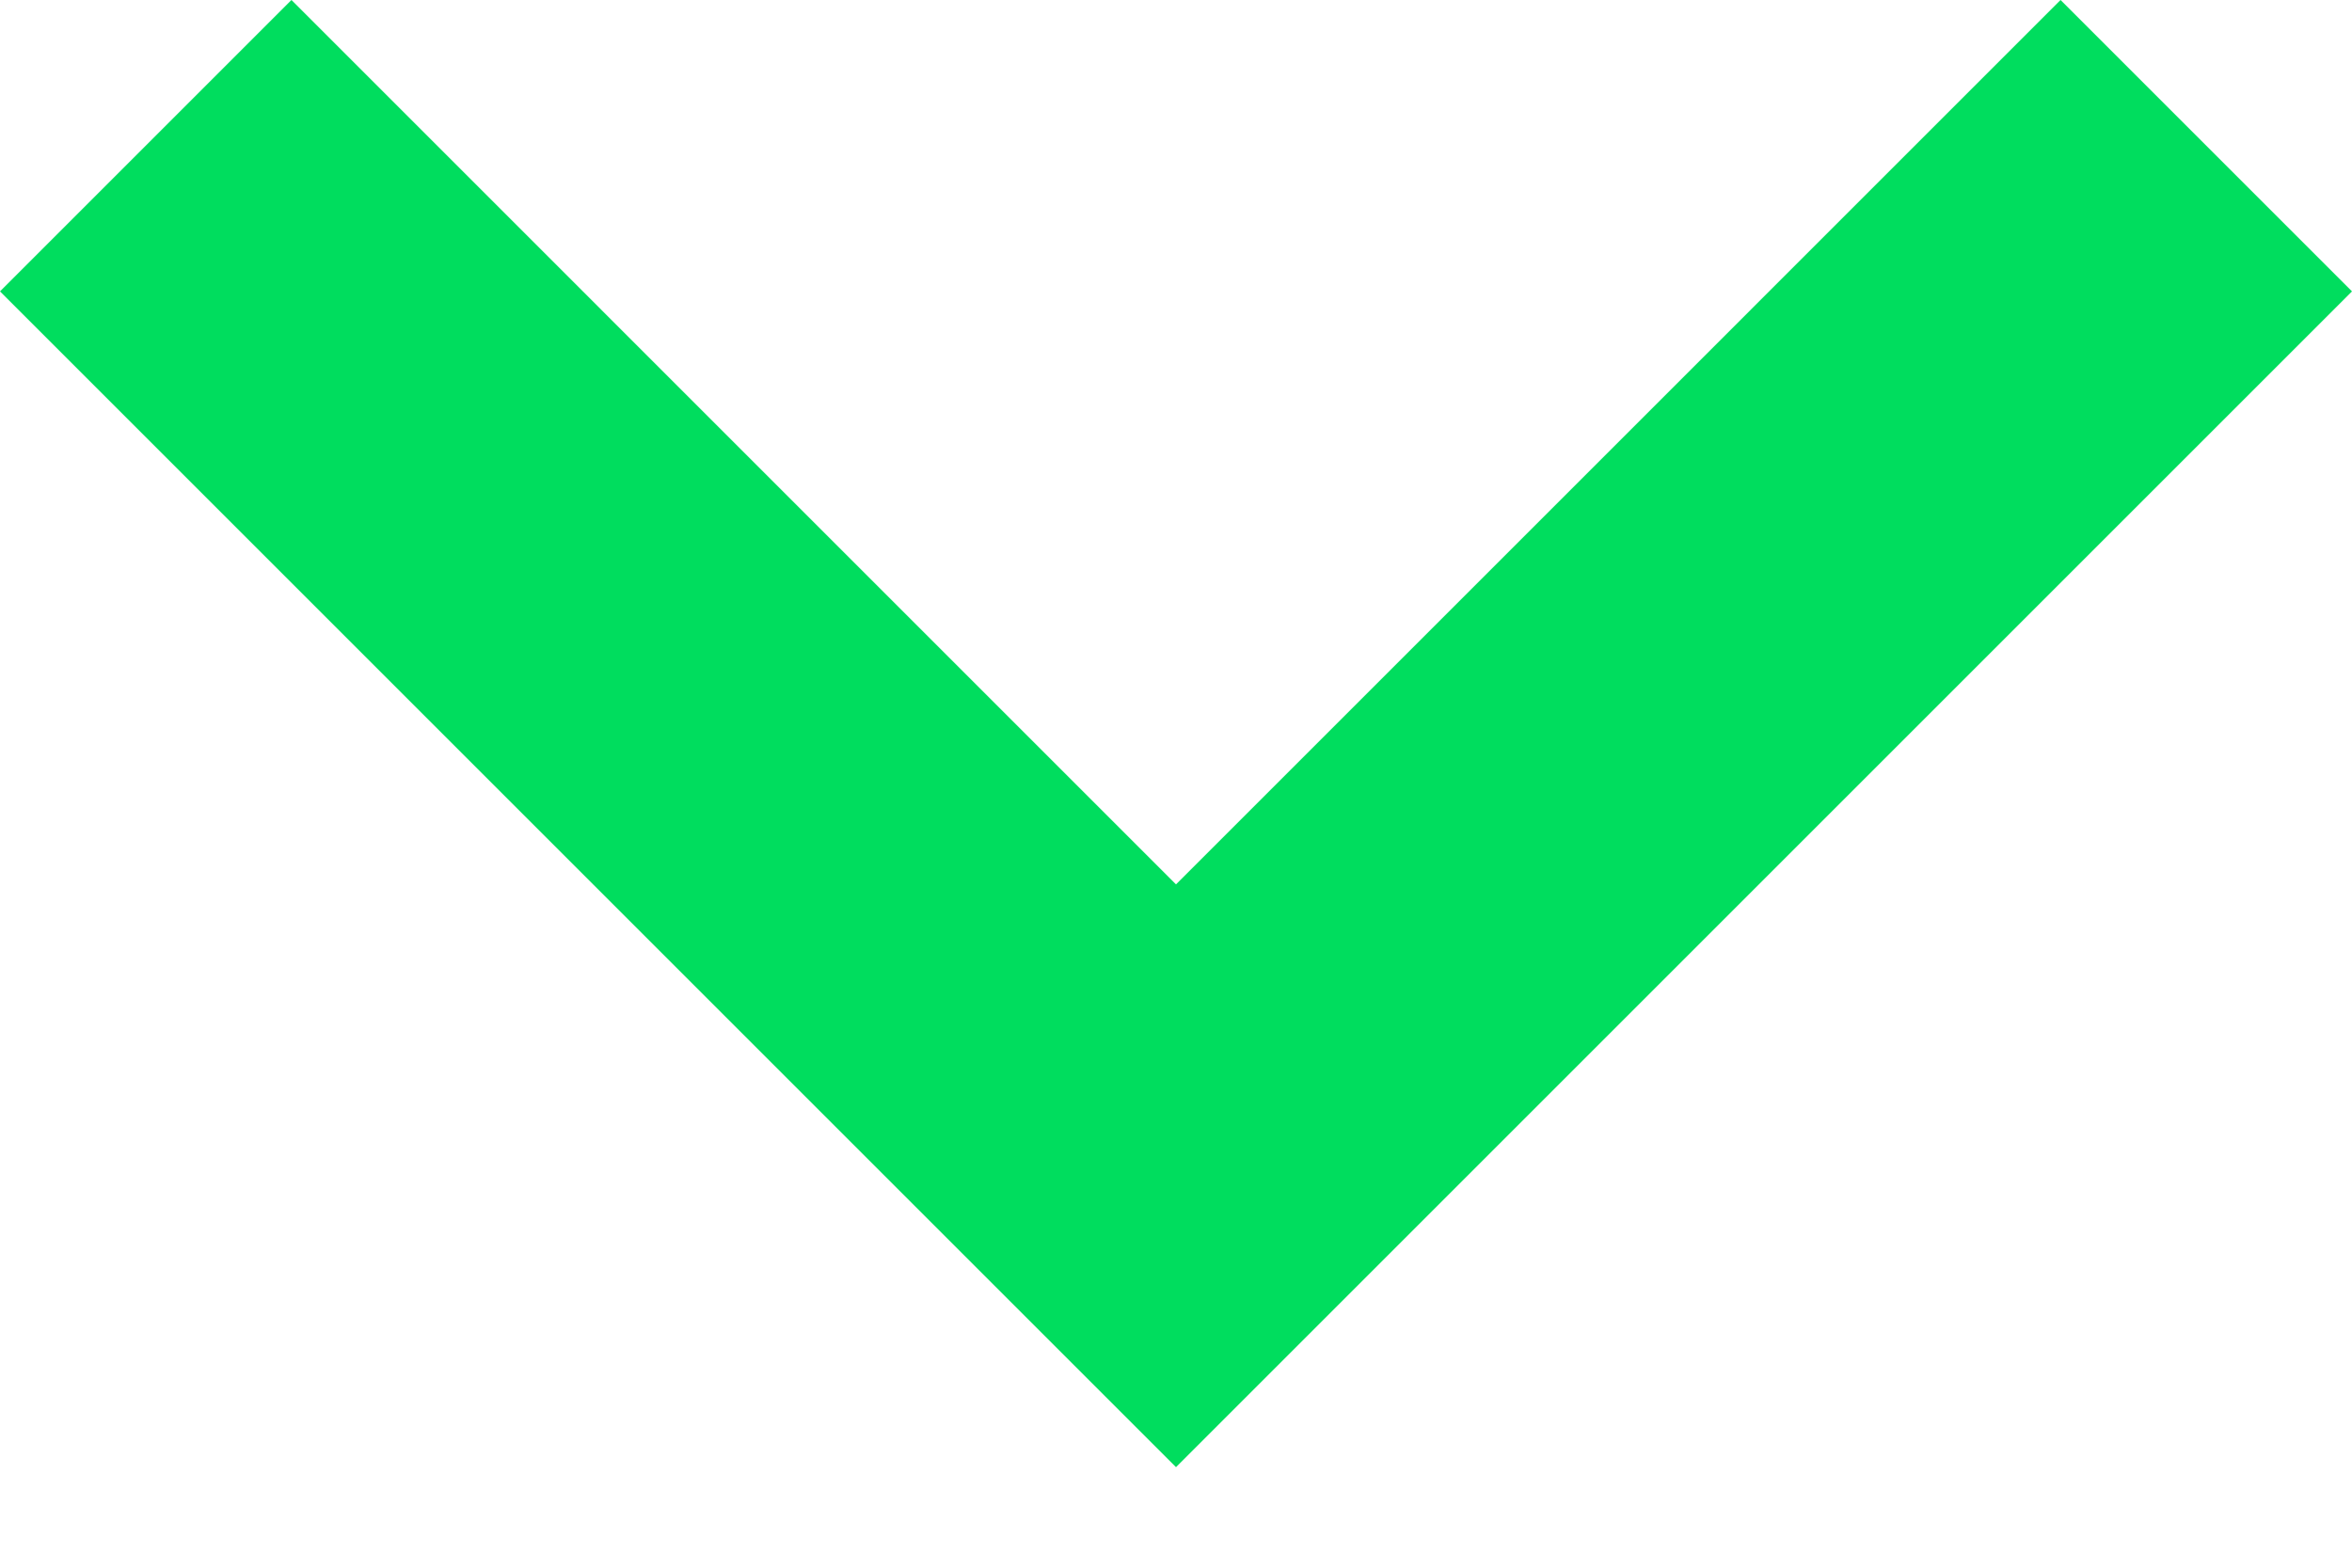 <svg width="12" height="8" viewBox="0 0 12 8" fill="none" xmlns="http://www.w3.org/2000/svg">
<path d="M12 1.487L6 7.487L-1.99556e-05 1.487L1.487 -3.44576e-05L6 4.513L10.513 -3.435e-05L12 1.487Z" fill="#00DD5E"/>
</svg>
